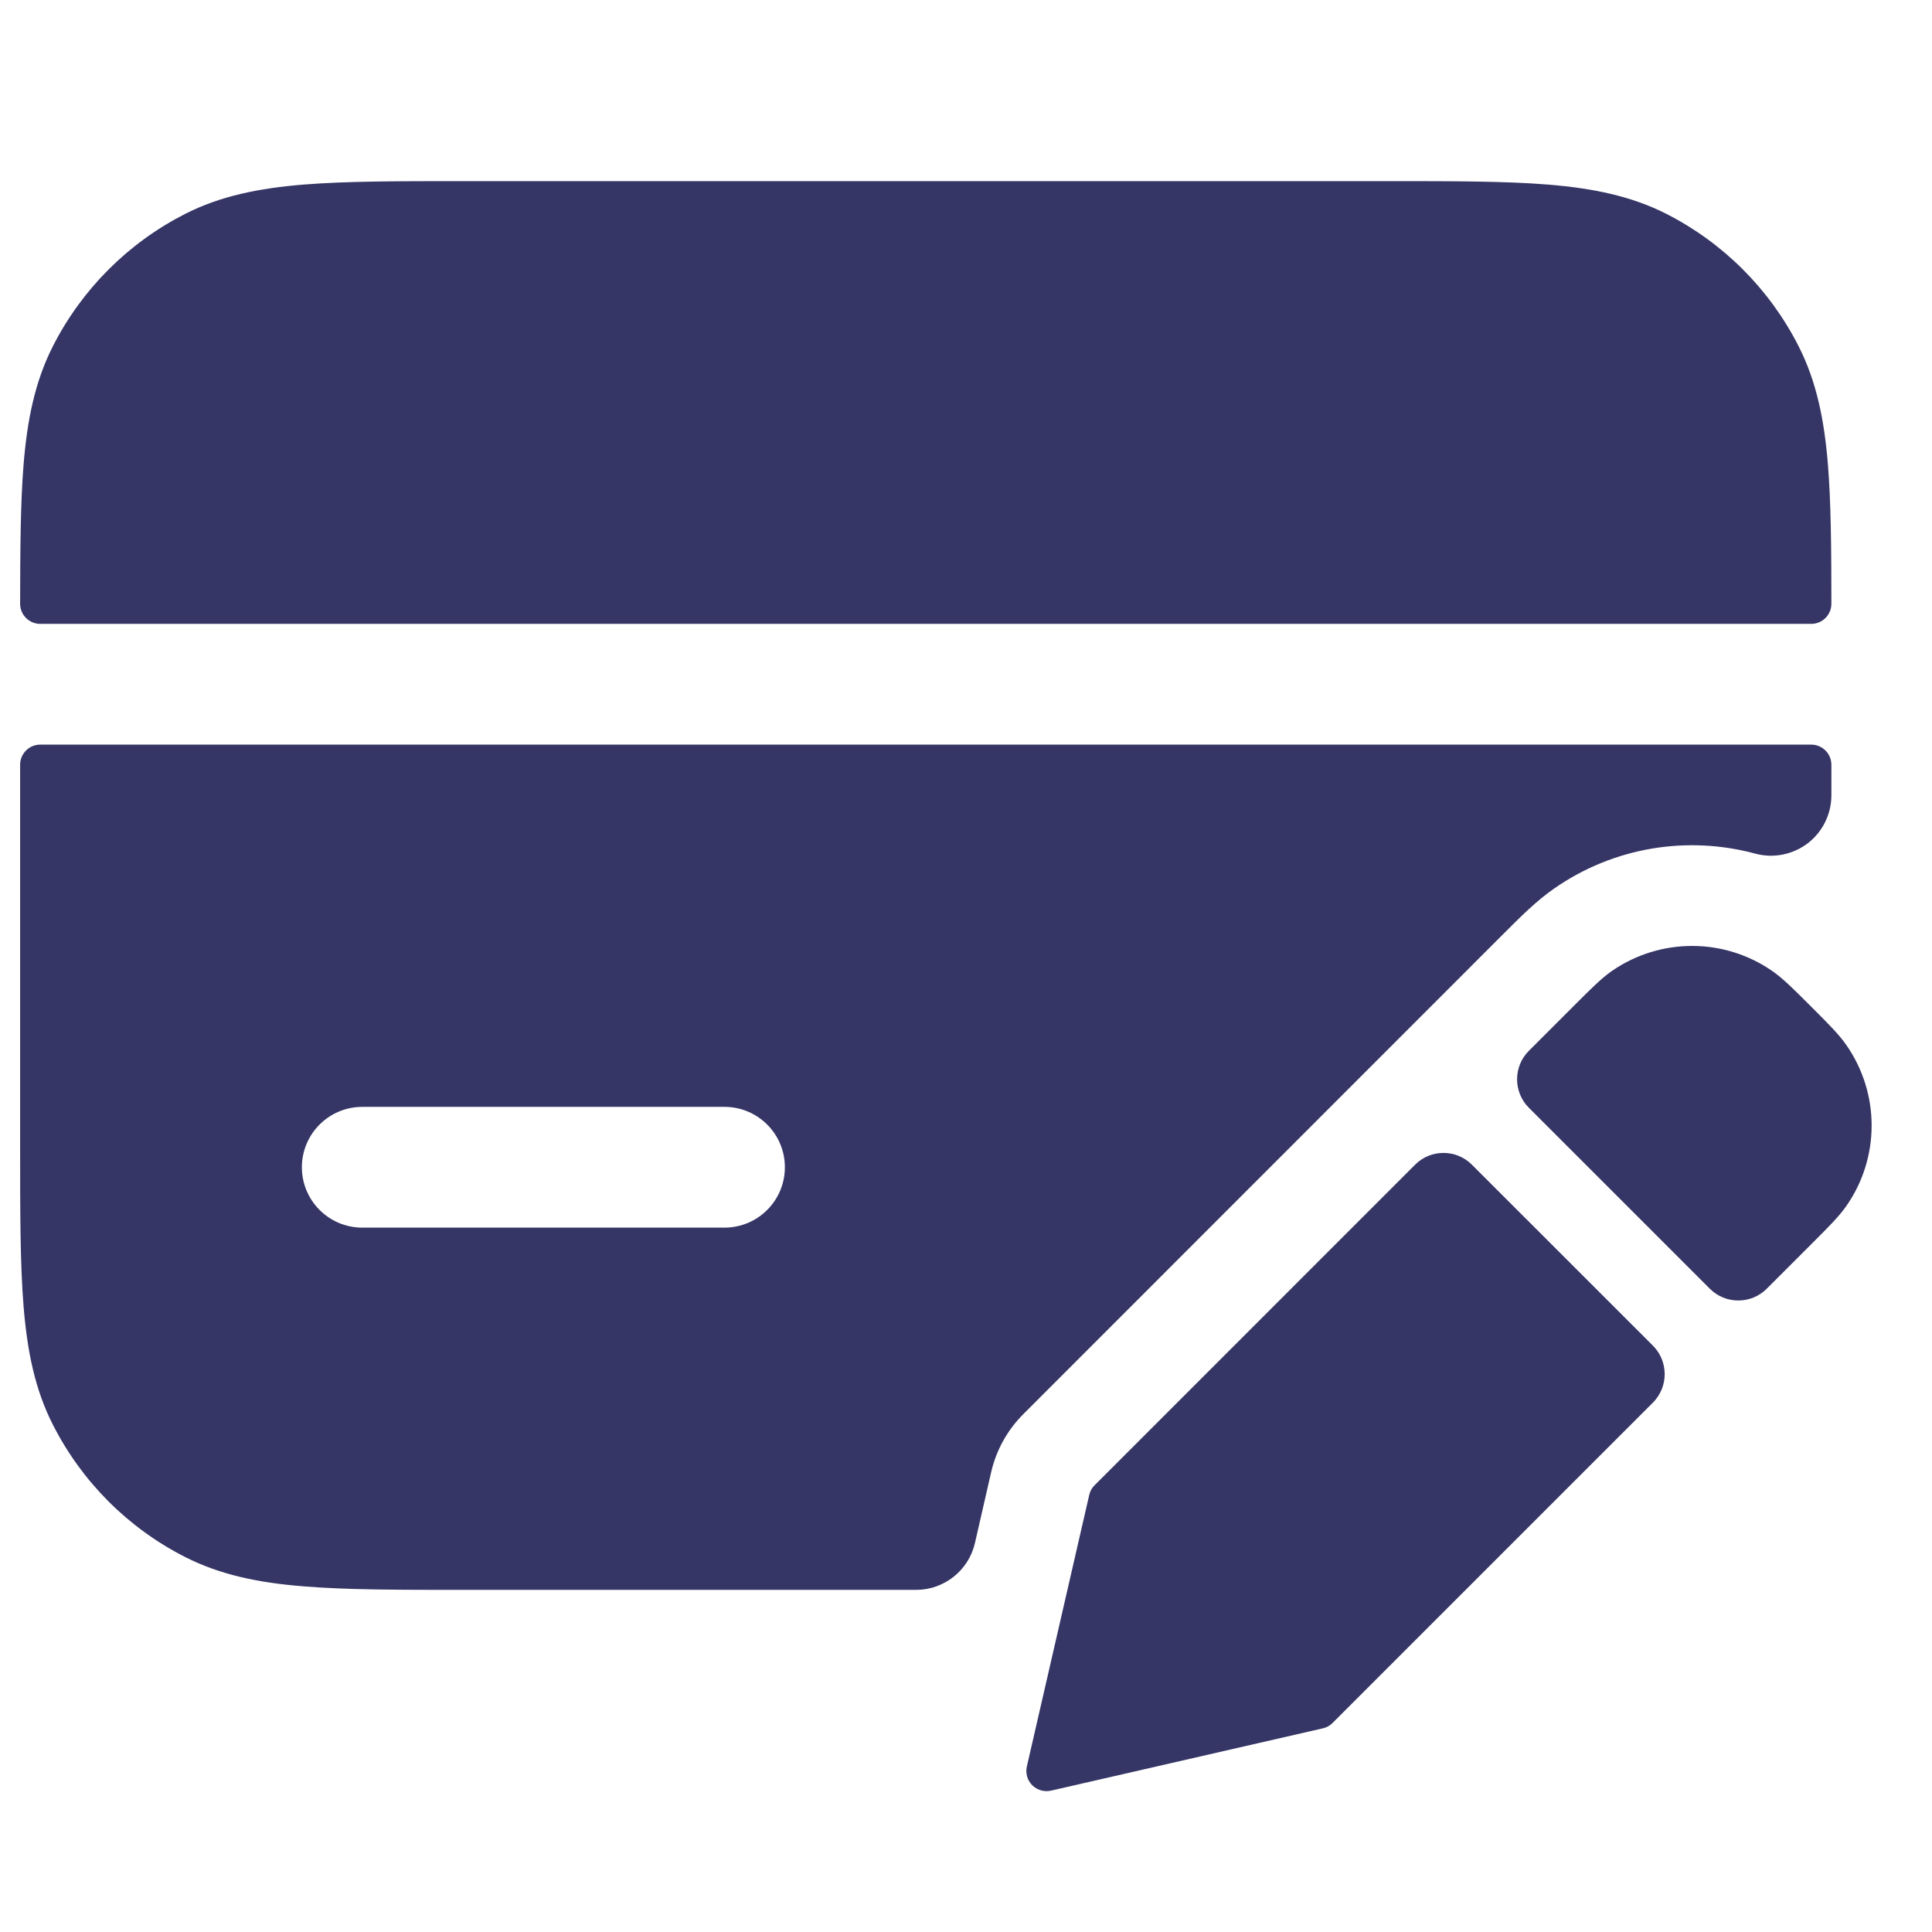 <svg width="24" height="24" viewBox="0 0 24 24" fill="none" xmlns="http://www.w3.org/2000/svg">
<path d="M5.768 2.25H17.232C18.045 2.25 18.701 2.25 19.232 2.293C19.778 2.338 20.258 2.432 20.703 2.658C21.408 3.018 21.982 3.592 22.341 4.297C22.568 4.742 22.662 5.222 22.707 5.768C22.745 6.24 22.75 6.809 22.75 7.5C22.75 7.638 22.638 7.75 22.5 7.75H0.5C0.362 7.75 0.25 7.638 0.25 7.5C0.251 6.809 0.255 6.24 0.293 5.768C0.338 5.222 0.432 4.742 0.659 4.297C1.018 3.592 1.592 3.018 2.298 2.658C2.742 2.432 3.222 2.338 3.769 2.293C4.299 2.25 4.955 2.25 5.768 2.25Z" fill="#353566"/>
<path fill-rule="evenodd" clip-rule="evenodd" d="M0.5 9.25C0.362 9.25 0.25 9.362 0.25 9.5V14.232C0.25 15.045 0.25 15.7 0.293 16.231C0.338 16.778 0.432 17.258 0.659 17.702C1.018 18.408 1.592 18.982 2.298 19.341C2.742 19.567 3.222 19.662 3.769 19.706C4.299 19.75 4.955 19.75 5.768 19.75H11.38C11.729 19.75 12.033 19.508 12.111 19.168L12.312 18.29C12.375 18.015 12.514 17.764 12.714 17.565L18.658 11.619L18.659 11.618C18.902 11.374 19.095 11.184 19.307 11.037C20.048 10.521 20.964 10.377 21.804 10.604C22.029 10.665 22.27 10.617 22.456 10.476C22.641 10.334 22.75 10.114 22.75 9.88V9.5C22.75 9.362 22.638 9.25 22.5 9.25H0.5ZM9 13.75C9.414 13.75 9.75 14.086 9.75 14.5C9.75 14.914 9.414 15.25 9 15.25H4.5C4.086 15.25 3.75 14.914 3.75 14.5C3.75 14.086 4.086 13.75 4.5 13.75H9Z" fill="#353566"/>
<path d="M22.018 12.064C21.418 11.646 20.621 11.647 20.02 12.064C19.892 12.154 19.766 12.28 19.563 12.483L18.992 13.054C18.797 13.249 18.797 13.566 18.992 13.761L21.24 16.009C21.435 16.204 21.752 16.204 21.947 16.009L22.518 15.438C22.721 15.235 22.848 15.108 22.937 14.98C23.355 14.379 23.354 13.582 22.936 12.982C22.847 12.853 22.721 12.727 22.518 12.524L22.476 12.482C22.273 12.279 22.146 12.153 22.018 12.064Z" fill="#353566"/>
<path d="M18.285 14.469C18.09 14.273 17.773 14.273 17.578 14.469L13.598 18.45C13.564 18.483 13.541 18.525 13.531 18.57L12.756 21.944C12.737 22.028 12.762 22.116 12.823 22.177C12.884 22.237 12.972 22.263 13.056 22.244L16.433 21.47C16.479 21.46 16.521 21.436 16.554 21.403L20.533 17.424C20.728 17.228 20.728 16.912 20.533 16.716L18.285 14.469Z" fill="#353566"/>
</svg>
